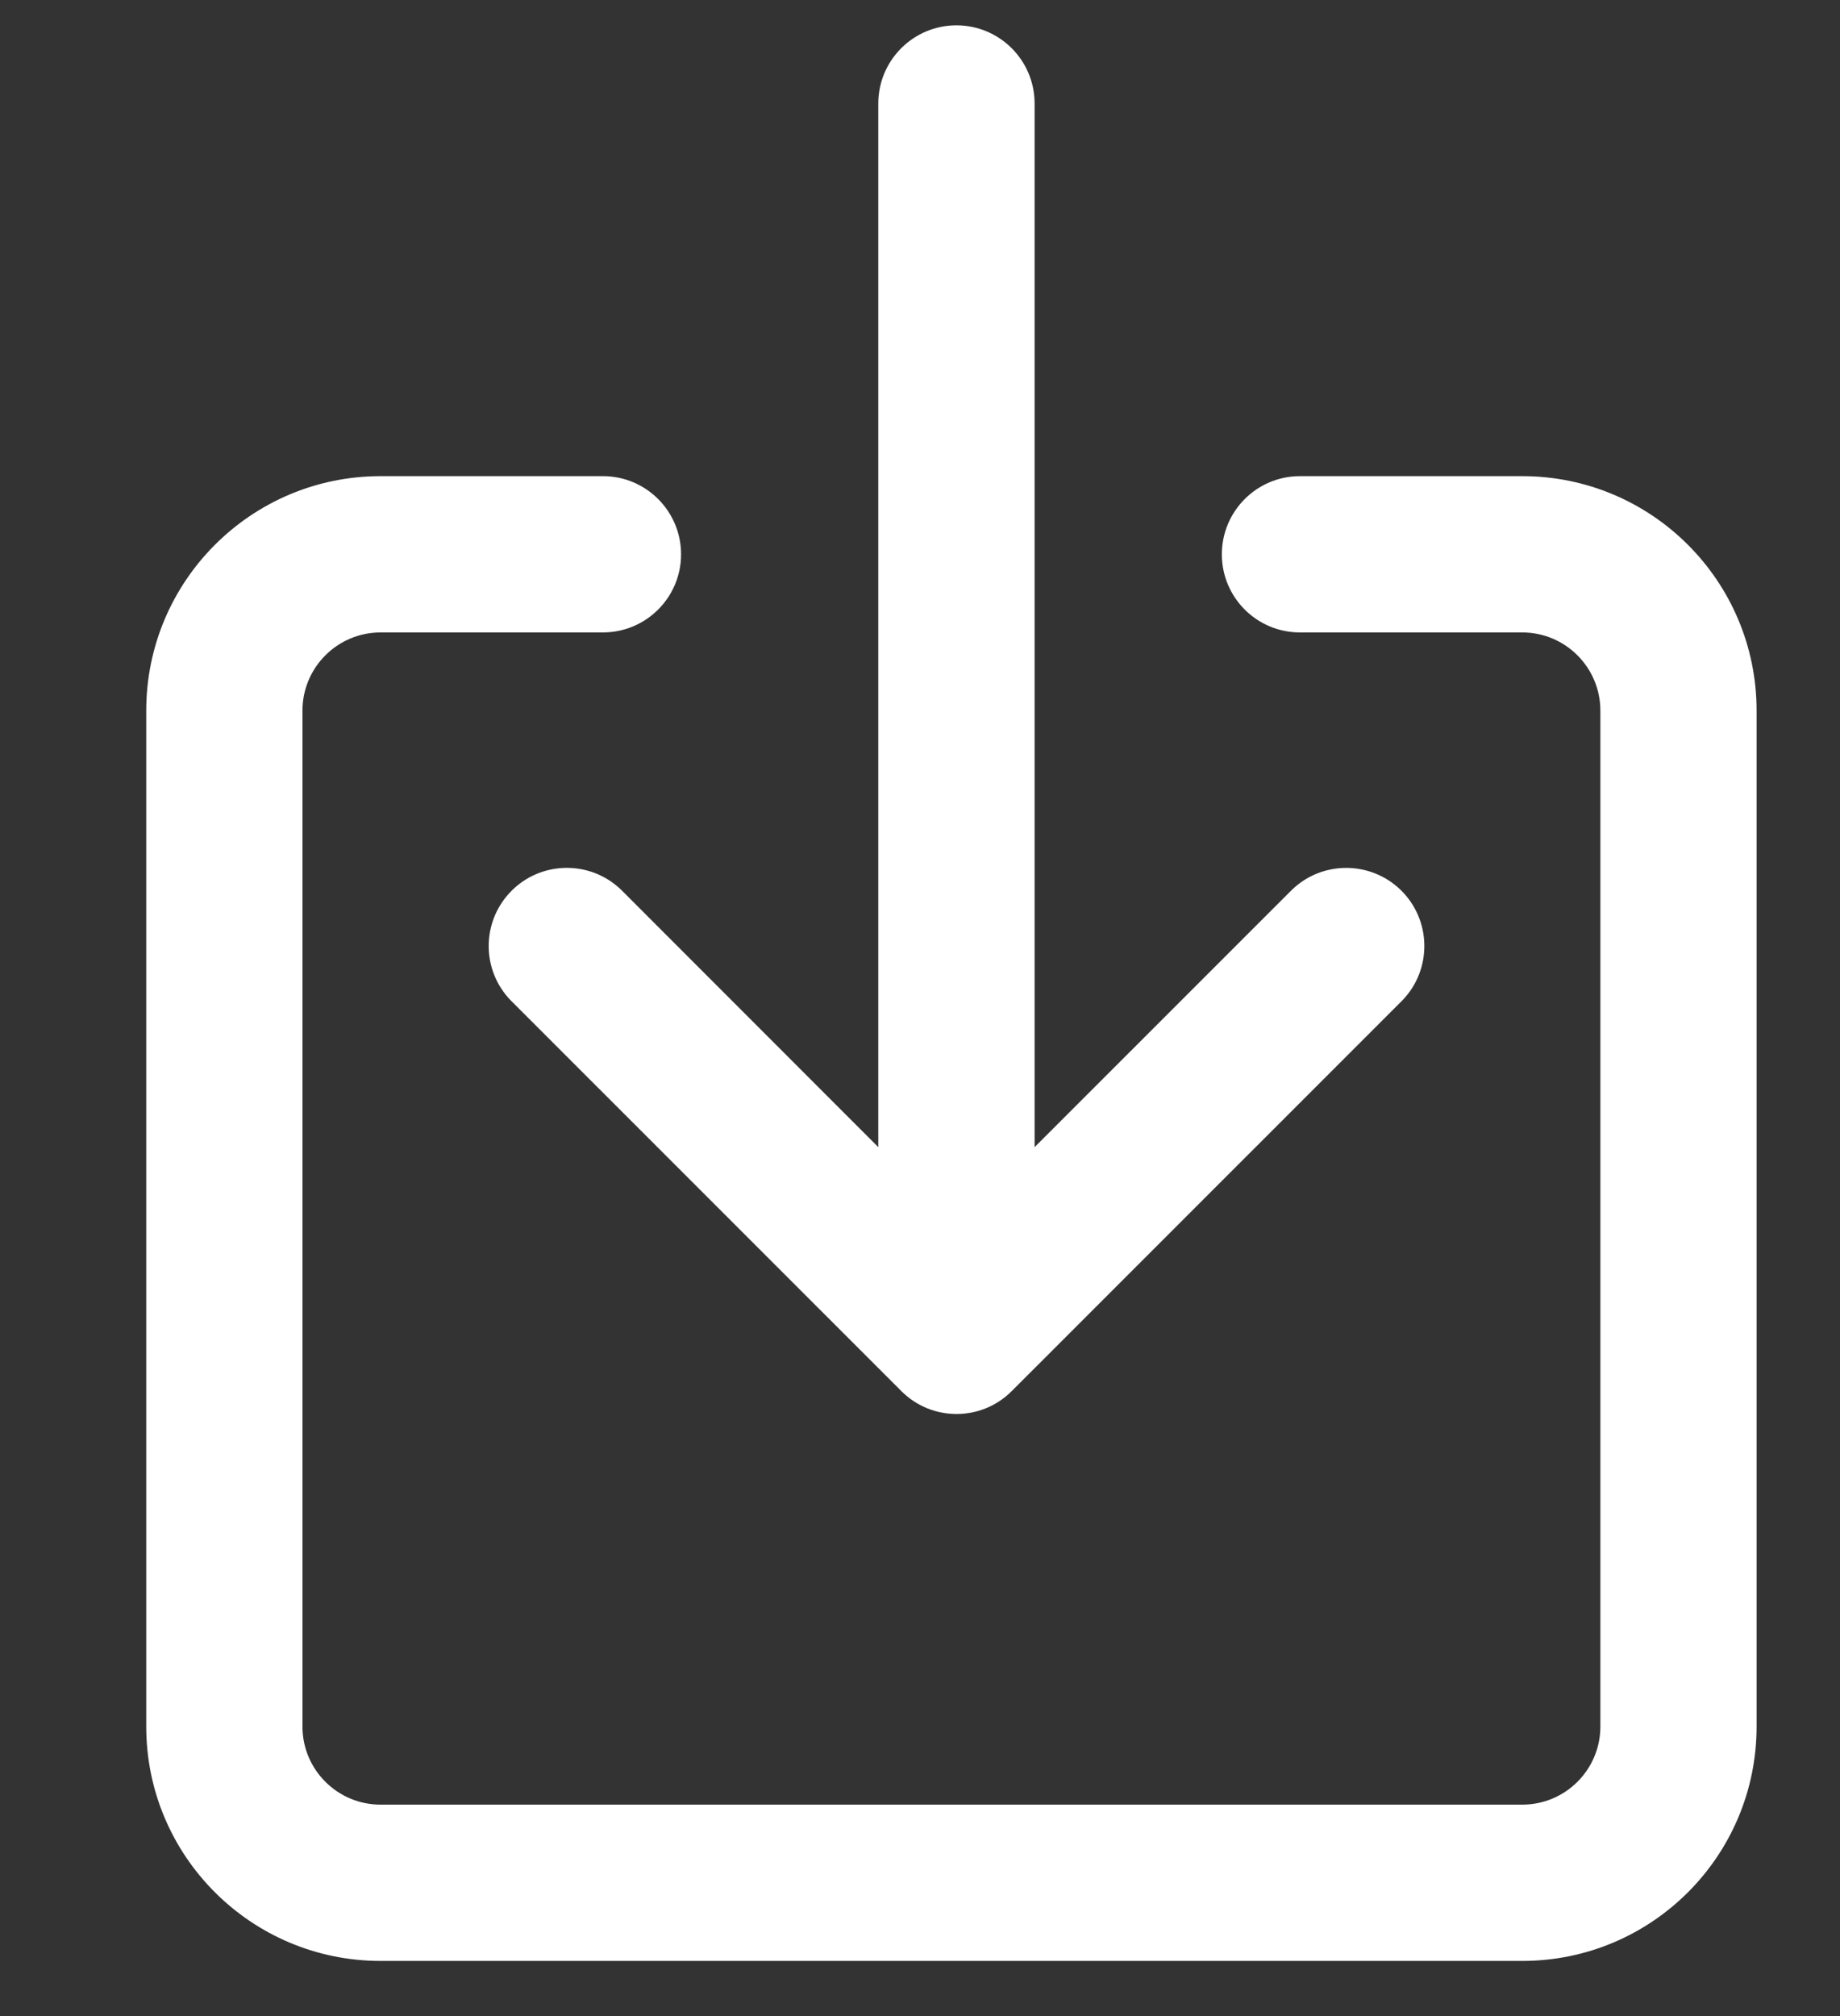 <svg width="21" height="23" viewBox="0 0 21 23" fill="none" xmlns="http://www.w3.org/2000/svg">
<rect x="0" y="0" width="21" height="23" fill="#333333" stroke="none"/>
<g clip-path="url(#clip0)">
<path d="M17.373 5.432H14.836C14.344 5.432 13.945 5.832 13.945 6.324C13.945 6.816 14.344 7.215 14.836 7.215H17.373C17.866 7.215 18.265 7.615 18.265 8.107V19.697C18.265 20.189 17.866 20.588 17.373 20.588H4.344C3.851 20.588 3.452 20.189 3.452 19.697V8.107C3.452 7.615 3.851 7.215 4.344 7.215H6.881C7.373 7.215 7.773 6.816 7.773 6.324C7.773 5.831 7.373 5.432 6.881 5.432H4.344C2.867 5.432 1.669 6.63 1.669 8.107V19.697C1.669 21.174 2.867 22.371 4.344 22.371H17.373C18.851 22.371 20.048 21.174 20.048 19.697V8.107C20.048 6.63 18.851 5.432 17.373 5.432Z" fill="white"/>
<path d="M15.984 10.151C15.638 9.818 15.091 9.818 14.745 10.151L11.808 13.087V1.181C11.808 0.688 11.408 0.289 10.916 0.289C10.424 0.289 10.024 0.688 10.024 1.181V13.087L7.089 10.151C6.735 9.809 6.17 9.819 5.828 10.173C5.494 10.519 5.494 11.066 5.828 11.412L10.286 15.869C10.633 16.218 11.198 16.219 11.546 15.871L11.548 15.869L16.006 11.412C16.348 11.058 16.338 10.493 15.984 10.151Z" fill="white"/>
</g>
<defs>
<clipPath id="clip0">
<rect width="20.162" height="22.082" fill="white" transform="translate(0.778 0.289)"/>
</clipPath>
</defs>
</svg>
